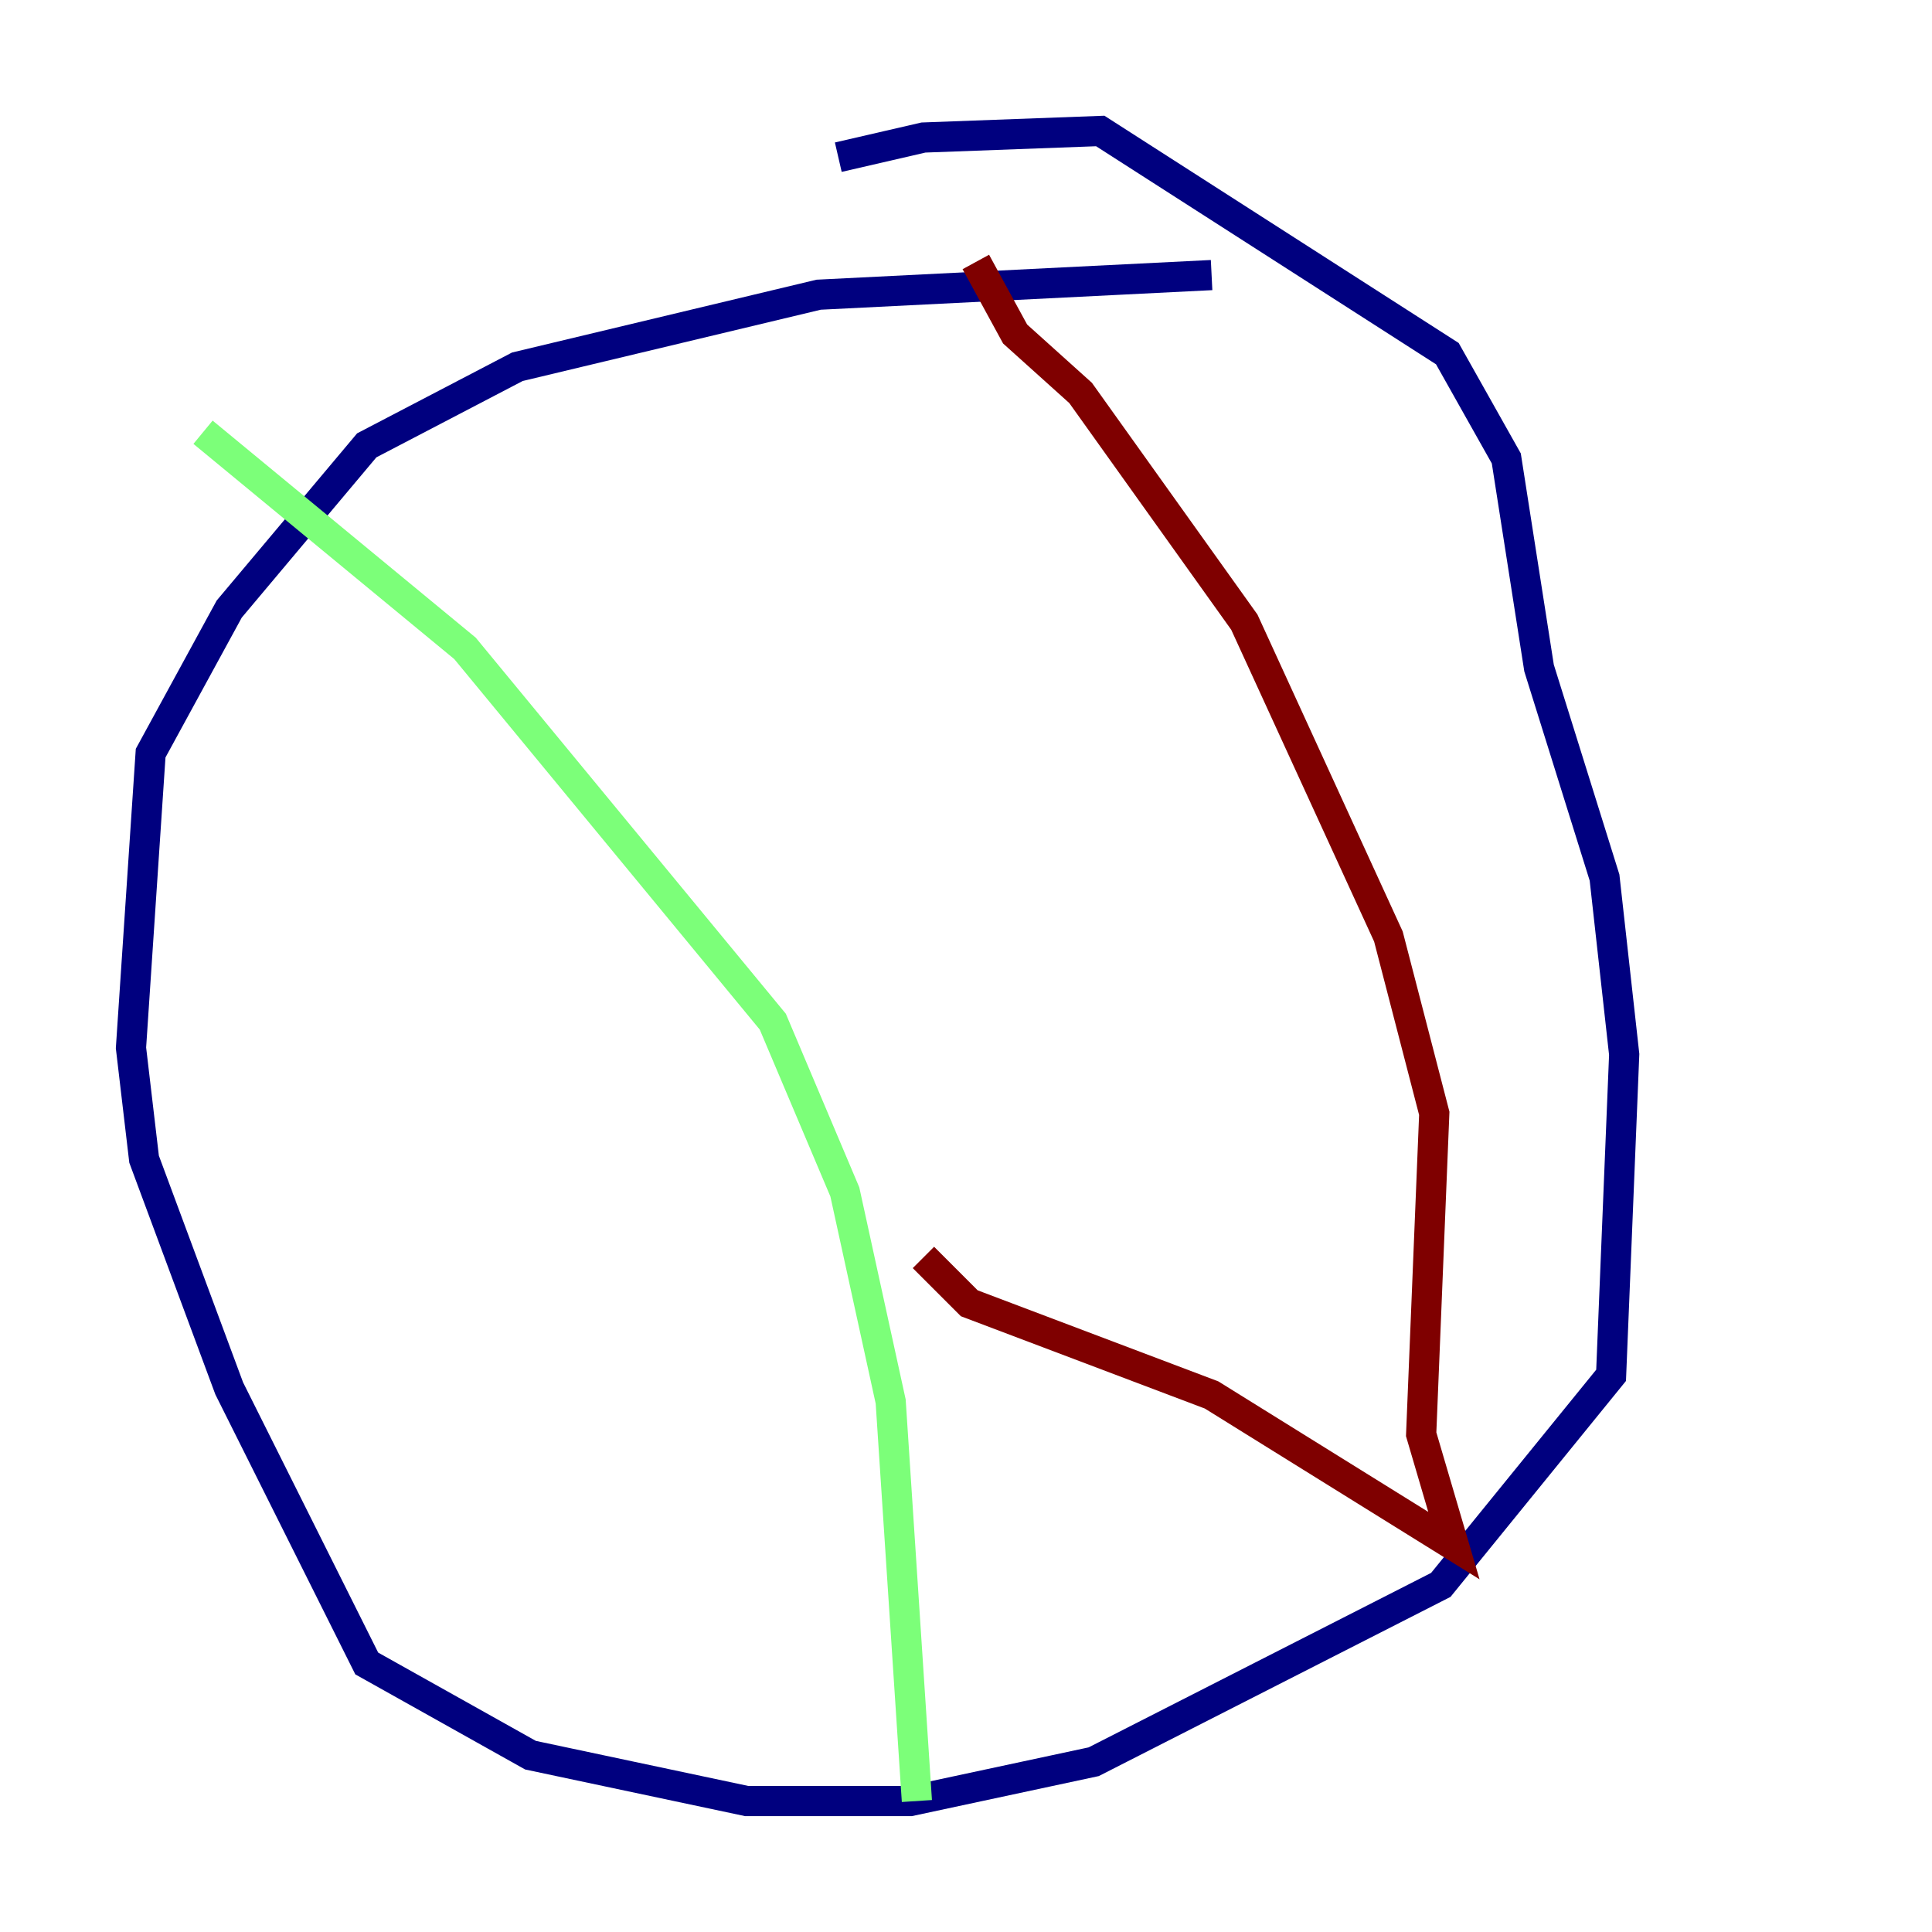 <?xml version="1.0" encoding="utf-8" ?>
<svg baseProfile="tiny" height="128" version="1.2" viewBox="0,0,128,128" width="128" xmlns="http://www.w3.org/2000/svg" xmlns:ev="http://www.w3.org/2001/xml-events" xmlns:xlink="http://www.w3.org/1999/xlink"><defs /><polyline fill="none" points="80.271,18.224 54.237,19.525 34.278,24.298 24.298,29.505 15.186,40.352 9.98,49.898 8.678,69.424 9.546,76.8 15.186,91.986 24.298,110.21 35.146,116.285 49.464,119.322 60.312,119.322 72.461,116.719 95.458,105.003 106.739,91.119 107.607,69.858 106.305,58.142 101.966,44.258 99.797,30.373 95.891,23.43 72.895,8.678 61.18,9.112 55.539,10.414" stroke="#00007f" stroke-width="2" /><polyline fill="none" points="13.451,28.637 30.807,42.956 51.2,67.688 55.973,78.969 59.01,92.854 60.746,119.322" stroke="#7cff79" stroke-width="2" /><polyline fill="none" points="64.651,17.356 67.254,22.129 71.593,26.034 82.441,41.22 91.986,62.047 95.024,73.763 94.156,95.024 96.325,102.4 80.271,92.42 64.217,86.346 61.18,83.308" stroke="#7f0000" stroke-width="2" /></svg>